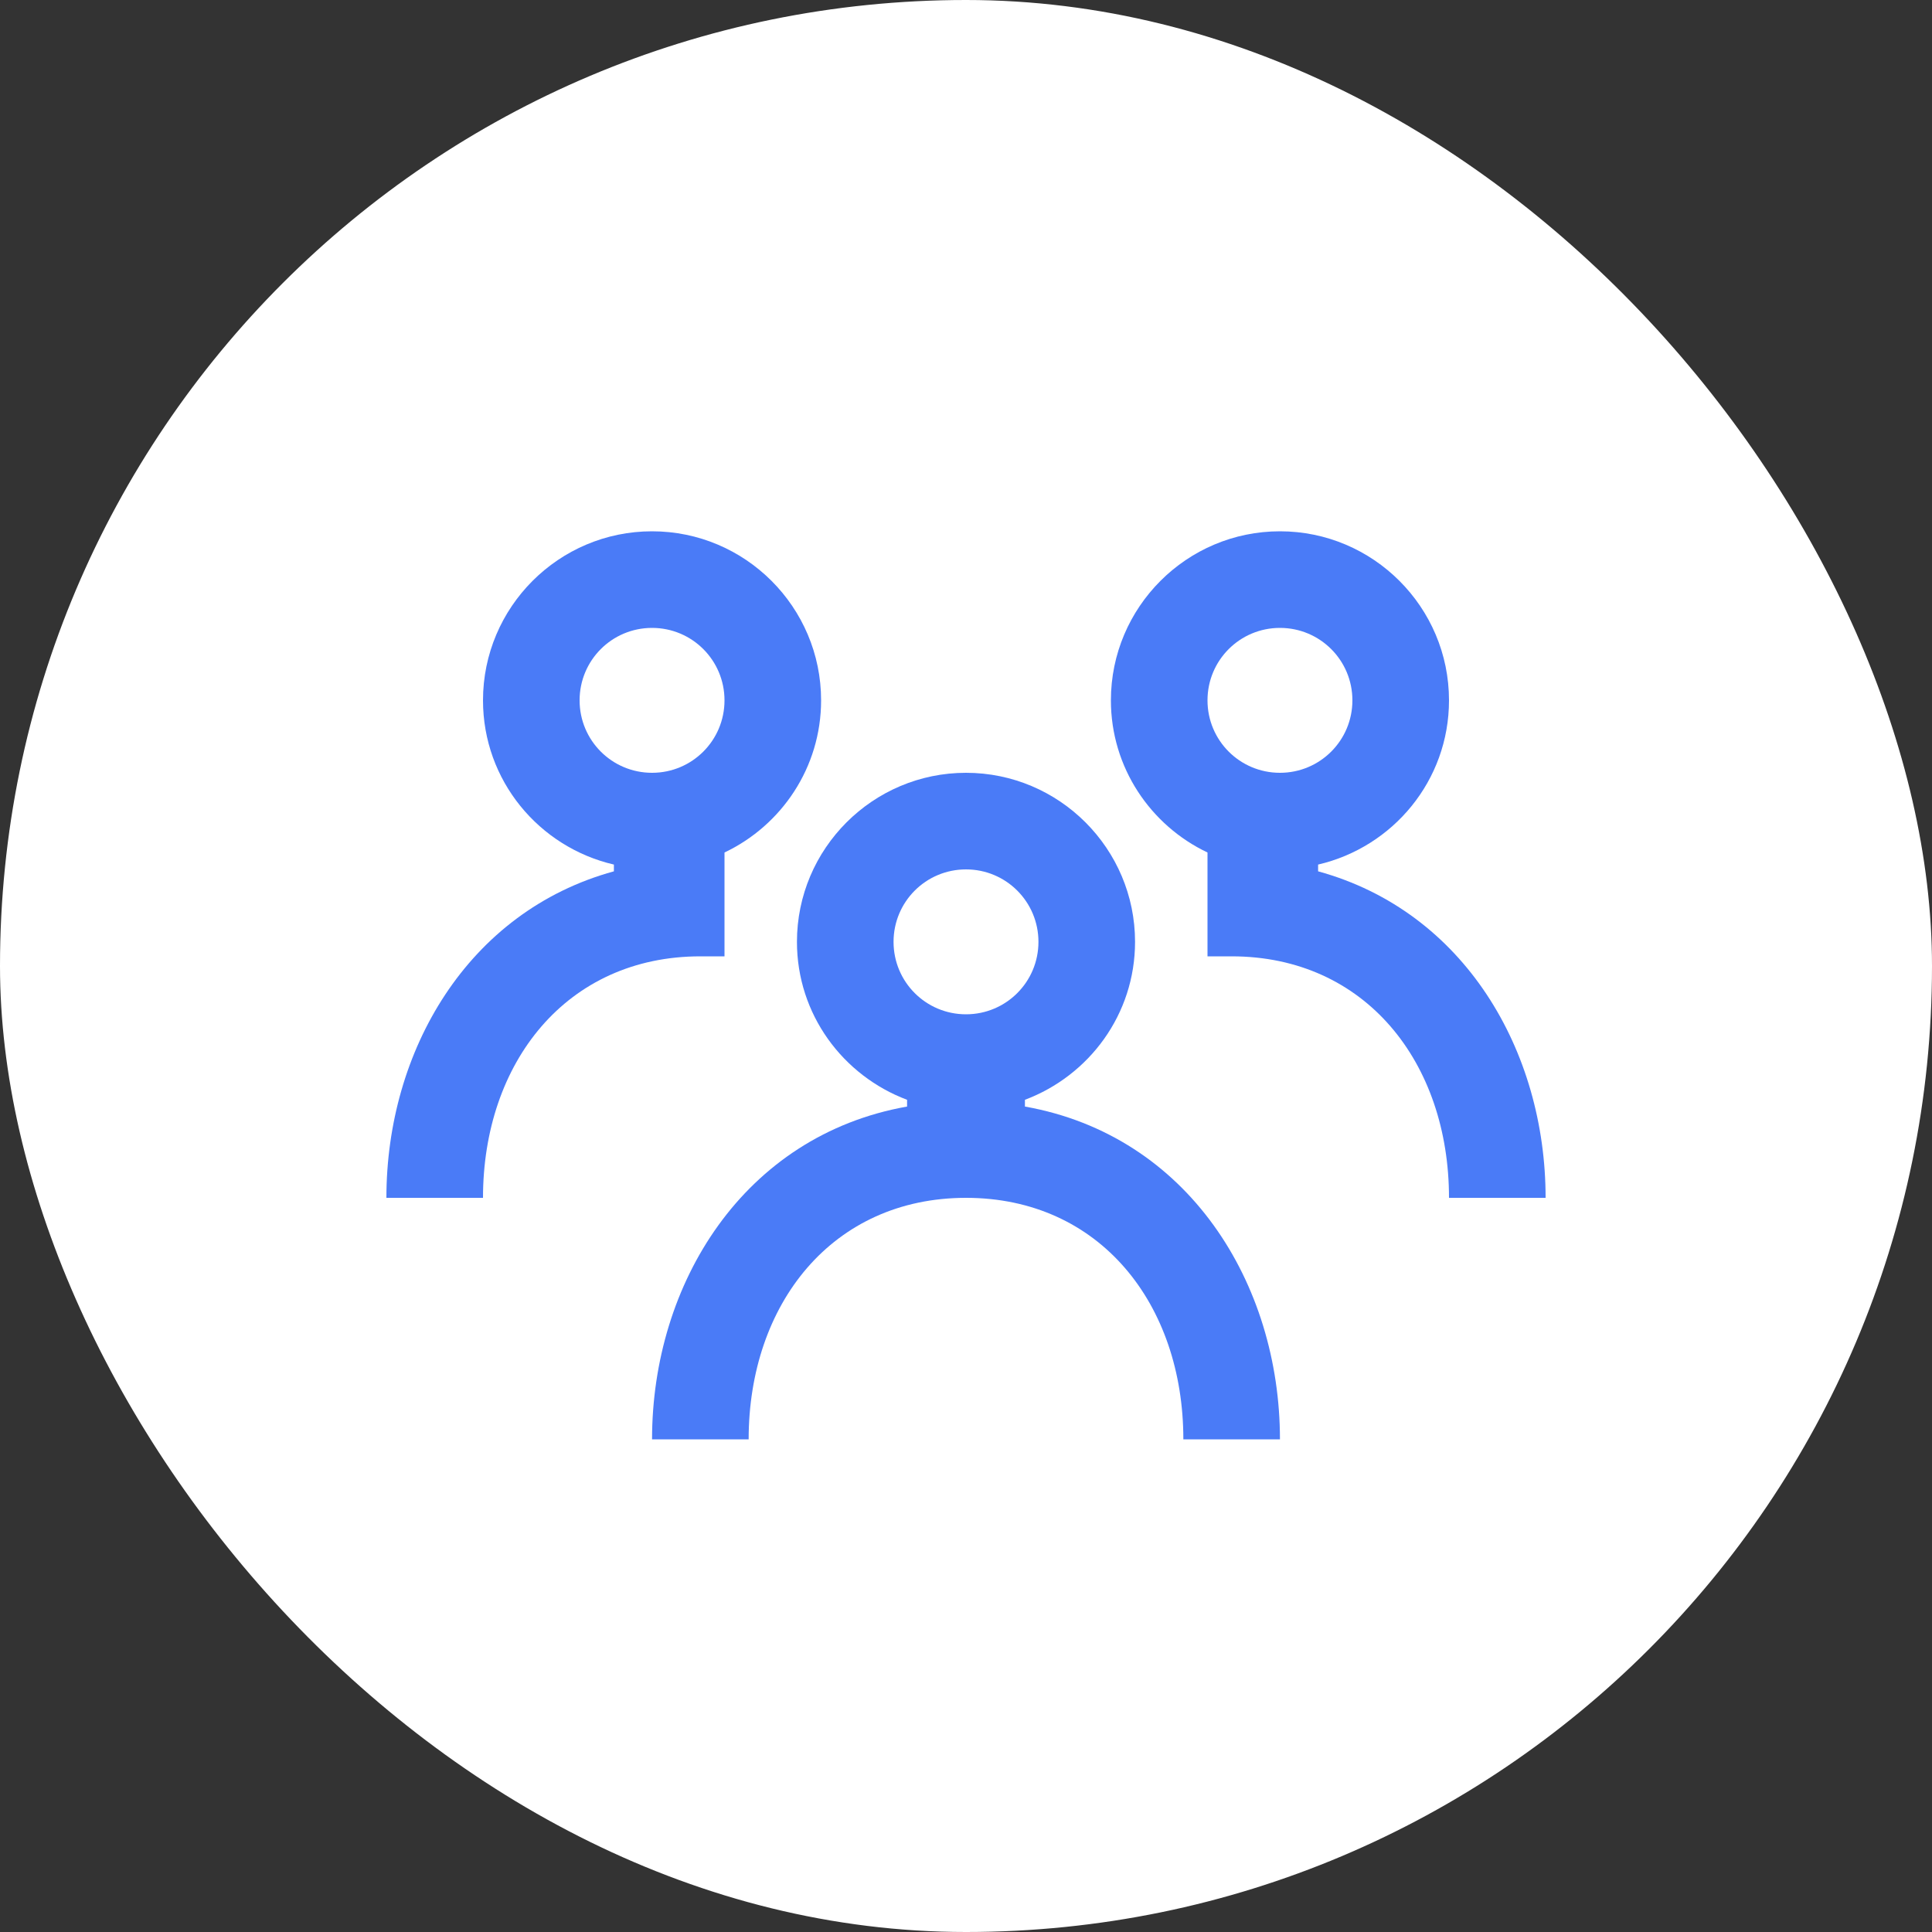 <svg width="40" height="40" viewBox="0 0 40 40" fill="none" xmlns="http://www.w3.org/2000/svg">
<rect x="0" y="0" width="40" height="40" fill="#333333" stroke="none"/>
<rect width="40" height="40" rx="20" fill="white"/>
<path d="M21.22 22.91V22.77C22.55 22.27 23.5 21 23.5 19.5C23.5 17.57 21.93 16 20 16C18.07 16 16.5 17.57 16.5 19.5C16.5 21 17.45 22.27 18.78 22.77V22.91C15.4 23.51 13.5 26.57 13.5 29.8H15.5C15.5 27 17.23 24.8 20 24.8C22.77 24.8 24.5 27 24.5 29.8H26.5C26.5 26.57 24.6 23.51 21.22 22.91ZM20 18C20.83 18 21.5 18.67 21.5 19.5C21.5 20.33 20.83 21 20 21C19.17 21 18.5 20.33 18.5 19.5C18.5 18.67 19.17 18 20 18Z" fill="#4A7BF7"/>
<path d="M15 19.8V17.65C16.18 17.09 17 15.89 17 14.5C17 12.57 15.43 11 13.5 11C11.57 11 10 12.57 10 14.5C10 16.16 11.16 17.54 12.71 17.9V18.04C9.68 18.87 8 21.76 8 24.8H10C10 22 11.73 19.8 14.5 19.8H15ZM12 14.5C12 13.67 12.67 13 13.5 13C14.33 13 15 13.67 15 14.5C15 15.33 14.33 16 13.5 16C12.67 16 12 15.33 12 14.5Z" fill="#4A7BF7"/>
<path d="M27.29 18.04V17.9C28.84 17.54 30 16.16 30 14.5C30 12.57 28.43 11 26.5 11C24.57 11 23 12.57 23 14.5C23 15.89 23.82 17.09 25 17.65V19.8H25.5C28.27 19.8 30 22 30 24.8H32C32 21.76 30.32 18.87 27.29 18.04ZM26.5 13C27.33 13 28 13.67 28 14.5C28 15.33 27.33 16 26.5 16C25.67 16 25 15.33 25 14.5C25 13.67 25.67 13 26.5 13Z" fill="#4A7BF7"/>
</svg>
